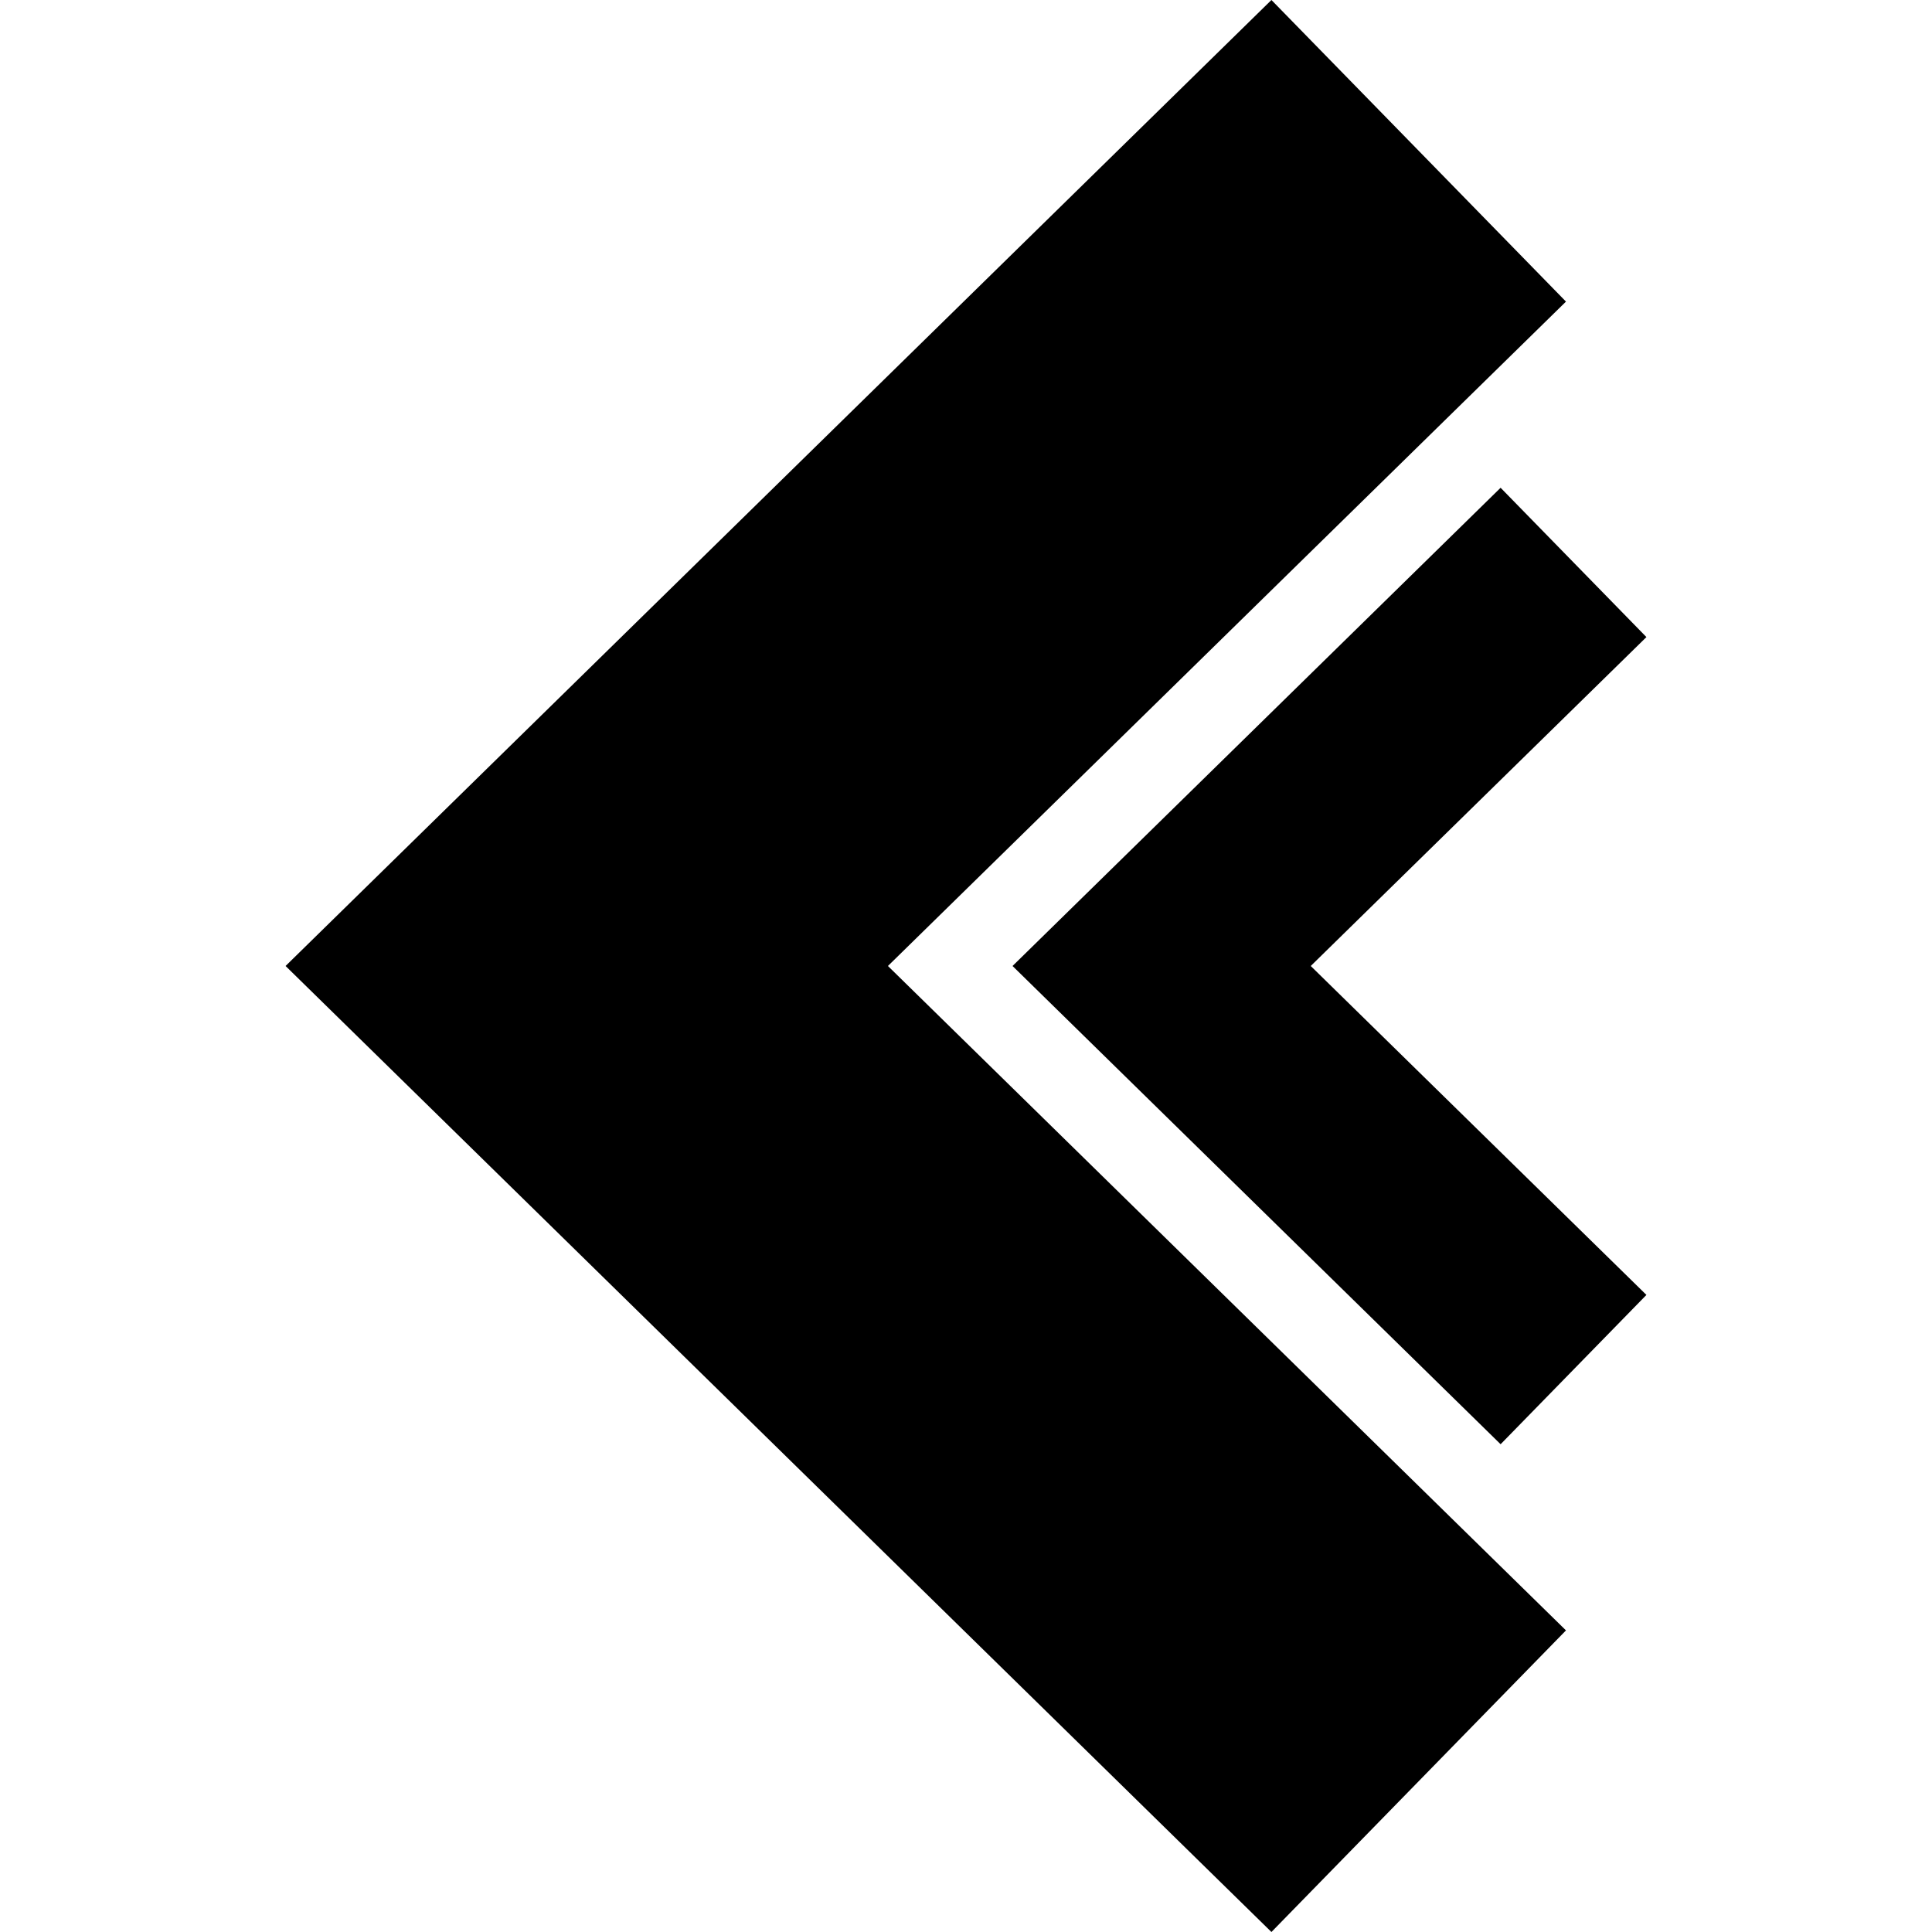 <?xml version="1.0" encoding="iso-8859-1"?>
<!-- Generator: Adobe Illustrator 19.0.0, SVG Export Plug-In . SVG Version: 6.00 Build 0) -->
<svg version="1.1" id="Capa_1" xmlns="http://www.w3.org/2000/svg" xmlns:xlink="http://www.w3.org/1999/xlink" x="0px" y="0px" viewBox="0 0 490 490" style="enable-background:new 0 0 490 490;" xml:space="preserve">
	<g>
		<g>
			<polygon points="380.589,366.291 256.804,244.998 380.589,123.709 417.571,161.578 332.435,244.998 417.571,328.422 			" />
		</g>
		<g>
			<polygon points="322.466,490 72.429,244.996 322.466,0 397.168,76.493 225.2,244.996 397.168,413.507 			" />
		</g>
	</g>
</svg>
